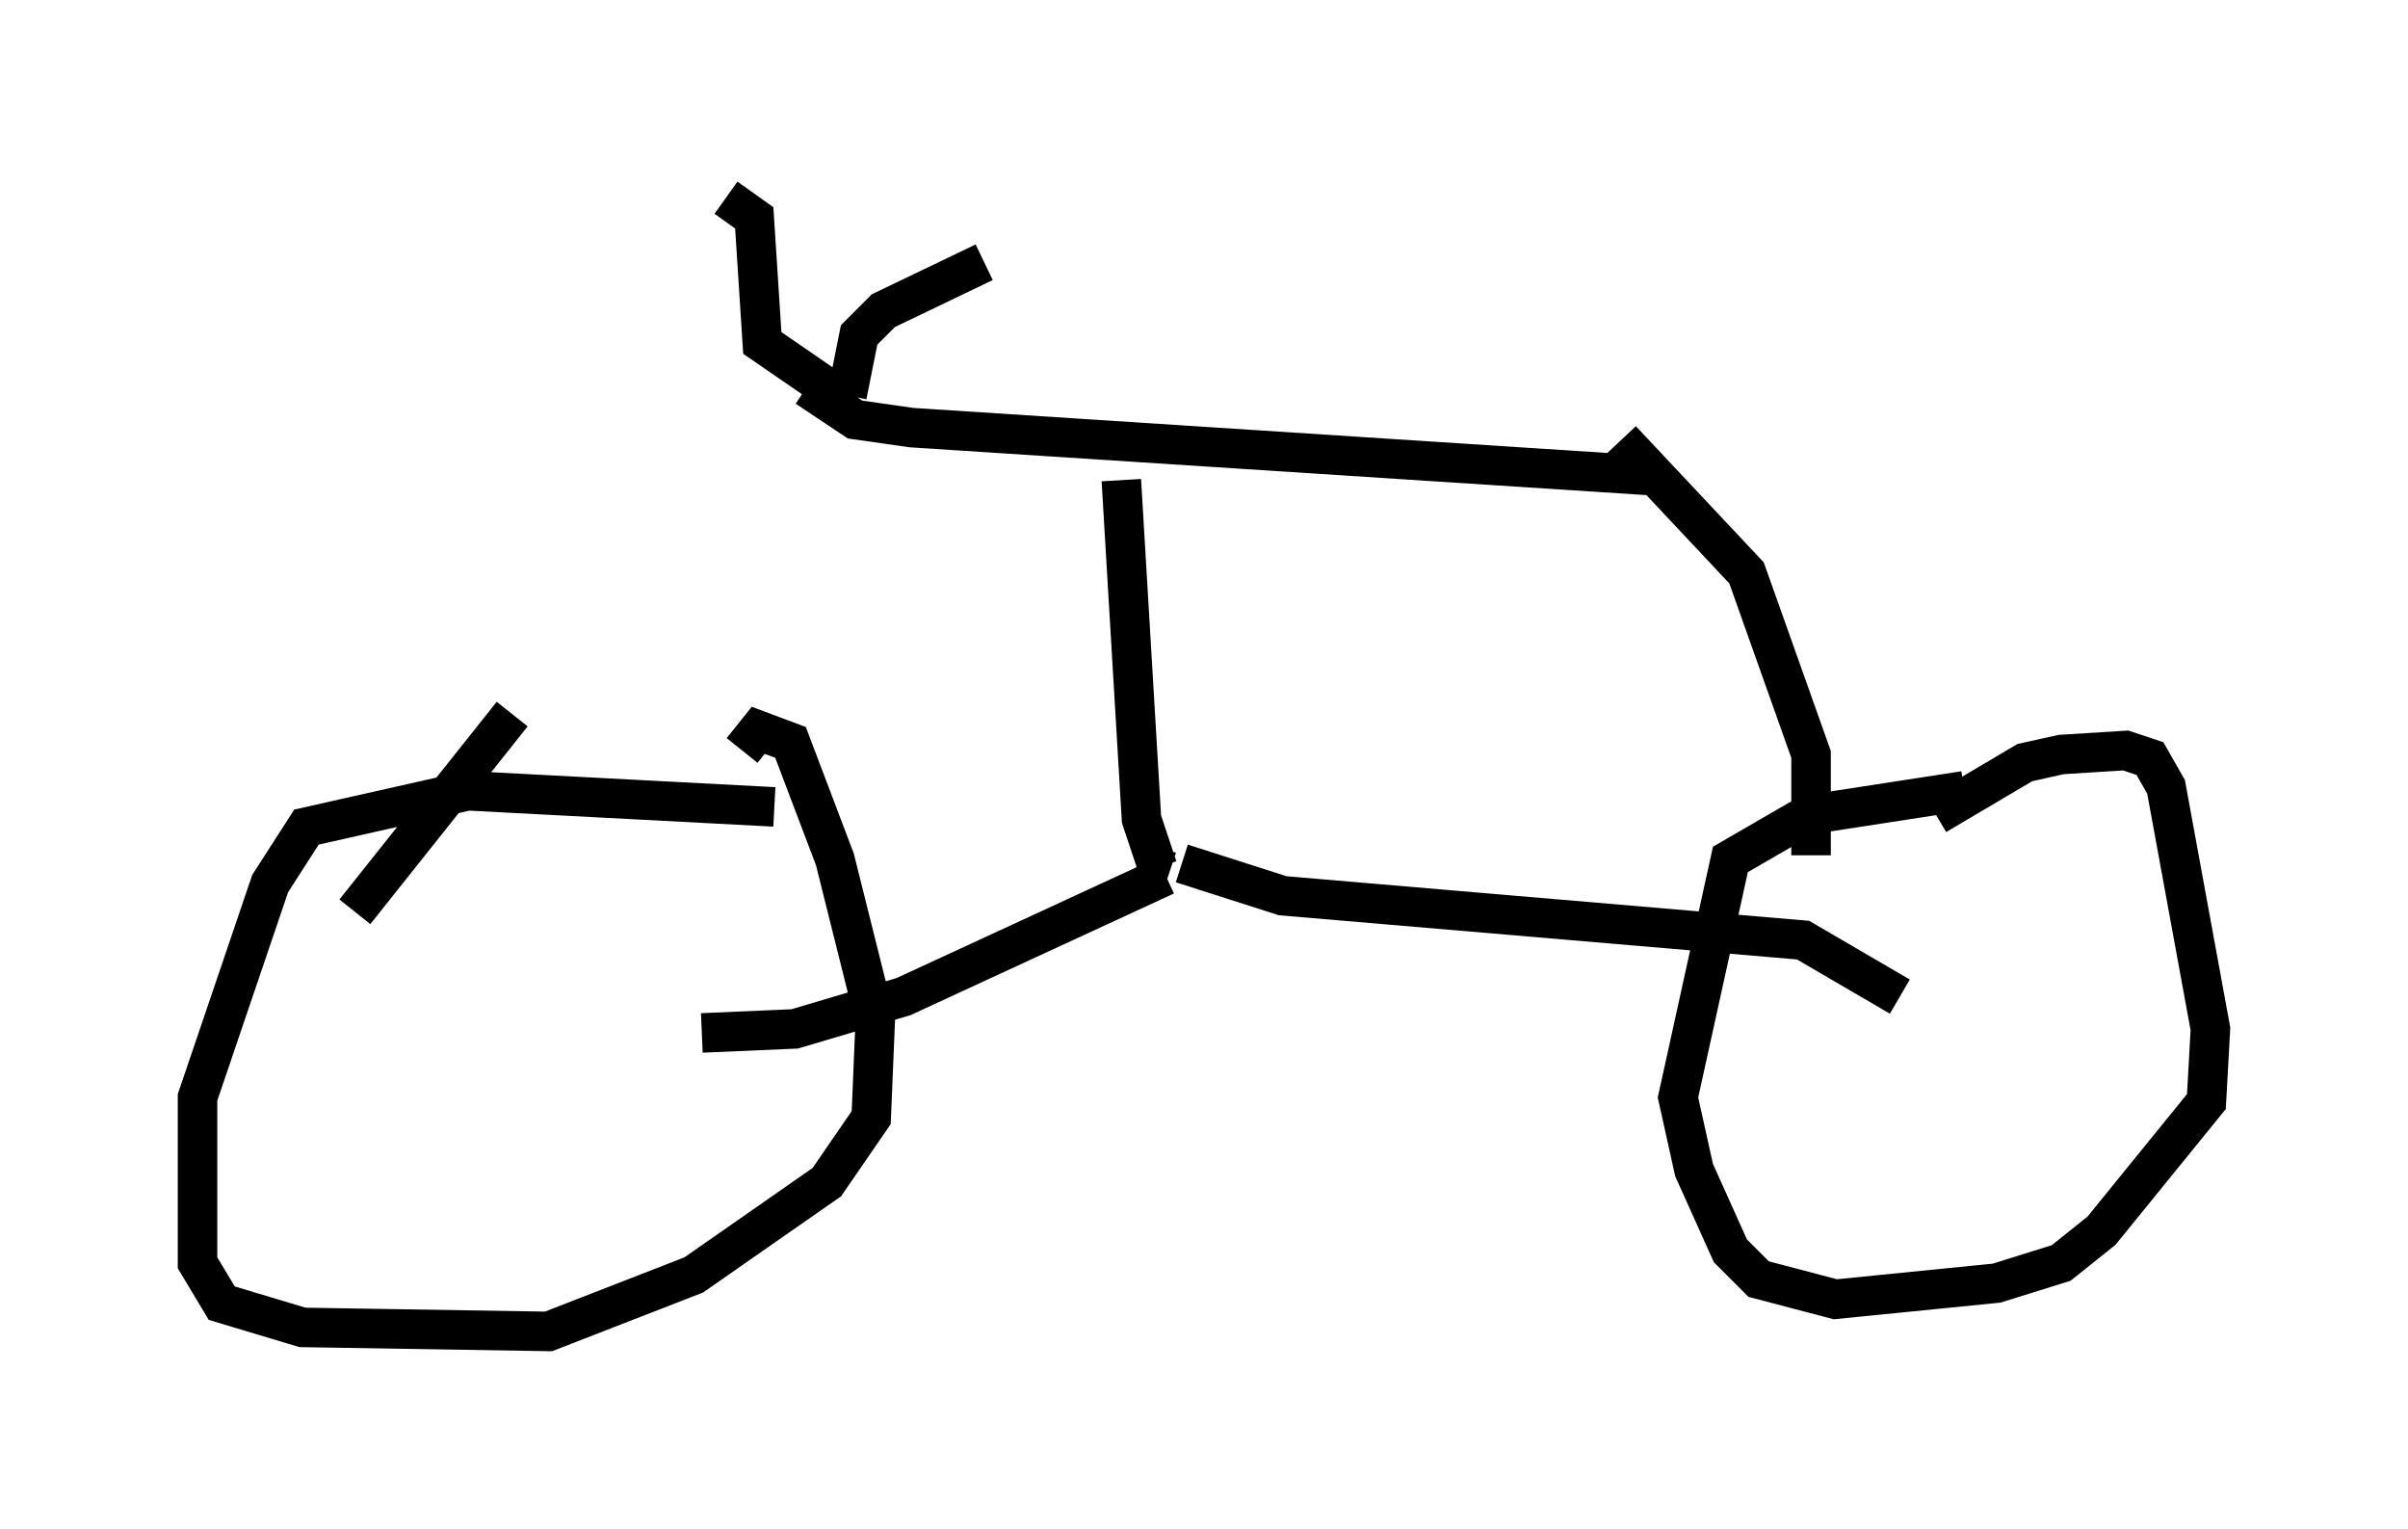 <?xml version="1.0" encoding="utf-8" ?>
<svg baseProfile="full" height="38.686" version="1.1" width="60.94" xmlns="http://www.w3.org/2000/svg" xmlns:ev="http://www.w3.org/2001/xml-events" xmlns:xlink="http://www.w3.org/1999/xlink"><defs /><rect fill="white" height="38.686" width="60.94" x="0" y="0" /><path d="M21.027, 9.696 m-8.065, 8.371 l-3.981, 5.002 m11.433, -13.271 l1.225, 0.817 1.429, 0.204 l18.886, 1.225 m-0.919, -0.919 l3.165, 3.369 1.633, 4.594 l0.0, 2.552 m-26.236, -1.225 l-7.758, -0.408 -4.083, 0.919 l-0.919, 1.429 -1.838, 5.41 l0.0, 4.185 0.613, 1.021 l2.042, 0.613 6.227, 0.102 l3.675, -1.429 3.369, -2.348 l1.123, -1.633 0.102, -2.45 l-1.021, -4.083 -1.123, -2.96 l-0.817, -0.306 -0.408, 0.51 m30.932, 1.021 l-3.981, 0.613 -1.94, 1.123 l-1.327, 6.023 0.408, 1.838 l0.919, 2.042 0.715, 0.715 l1.94, 0.51 4.083, -0.408 l1.633, -0.51 1.021, -0.817 l2.654, -3.267 0.102, -1.838 l-1.123, -6.125 -0.408, -0.715 l-0.613, -0.204 -1.633, 0.102 l-0.919, 0.204 -2.246, 1.327 m-28.073, -10.821 l-1.633, -1.123 -0.204, -3.165 l-0.715, -0.51 m3.063, 5.002 l0.306, -1.531 0.613, -0.613 l2.552, -1.225 m3.471, 5.513 l0.51, 8.575 0.408, 1.225 l0.306, 0.102 m-0.102, 0.102 l-6.635, 3.063 -2.756, 0.817 l-2.348, 0.102 m12.148, -4.288 l2.552, 0.817 13.169, 1.123 l2.45, 1.429 " fill="none" stroke="black" stroke-width="1" /></svg>